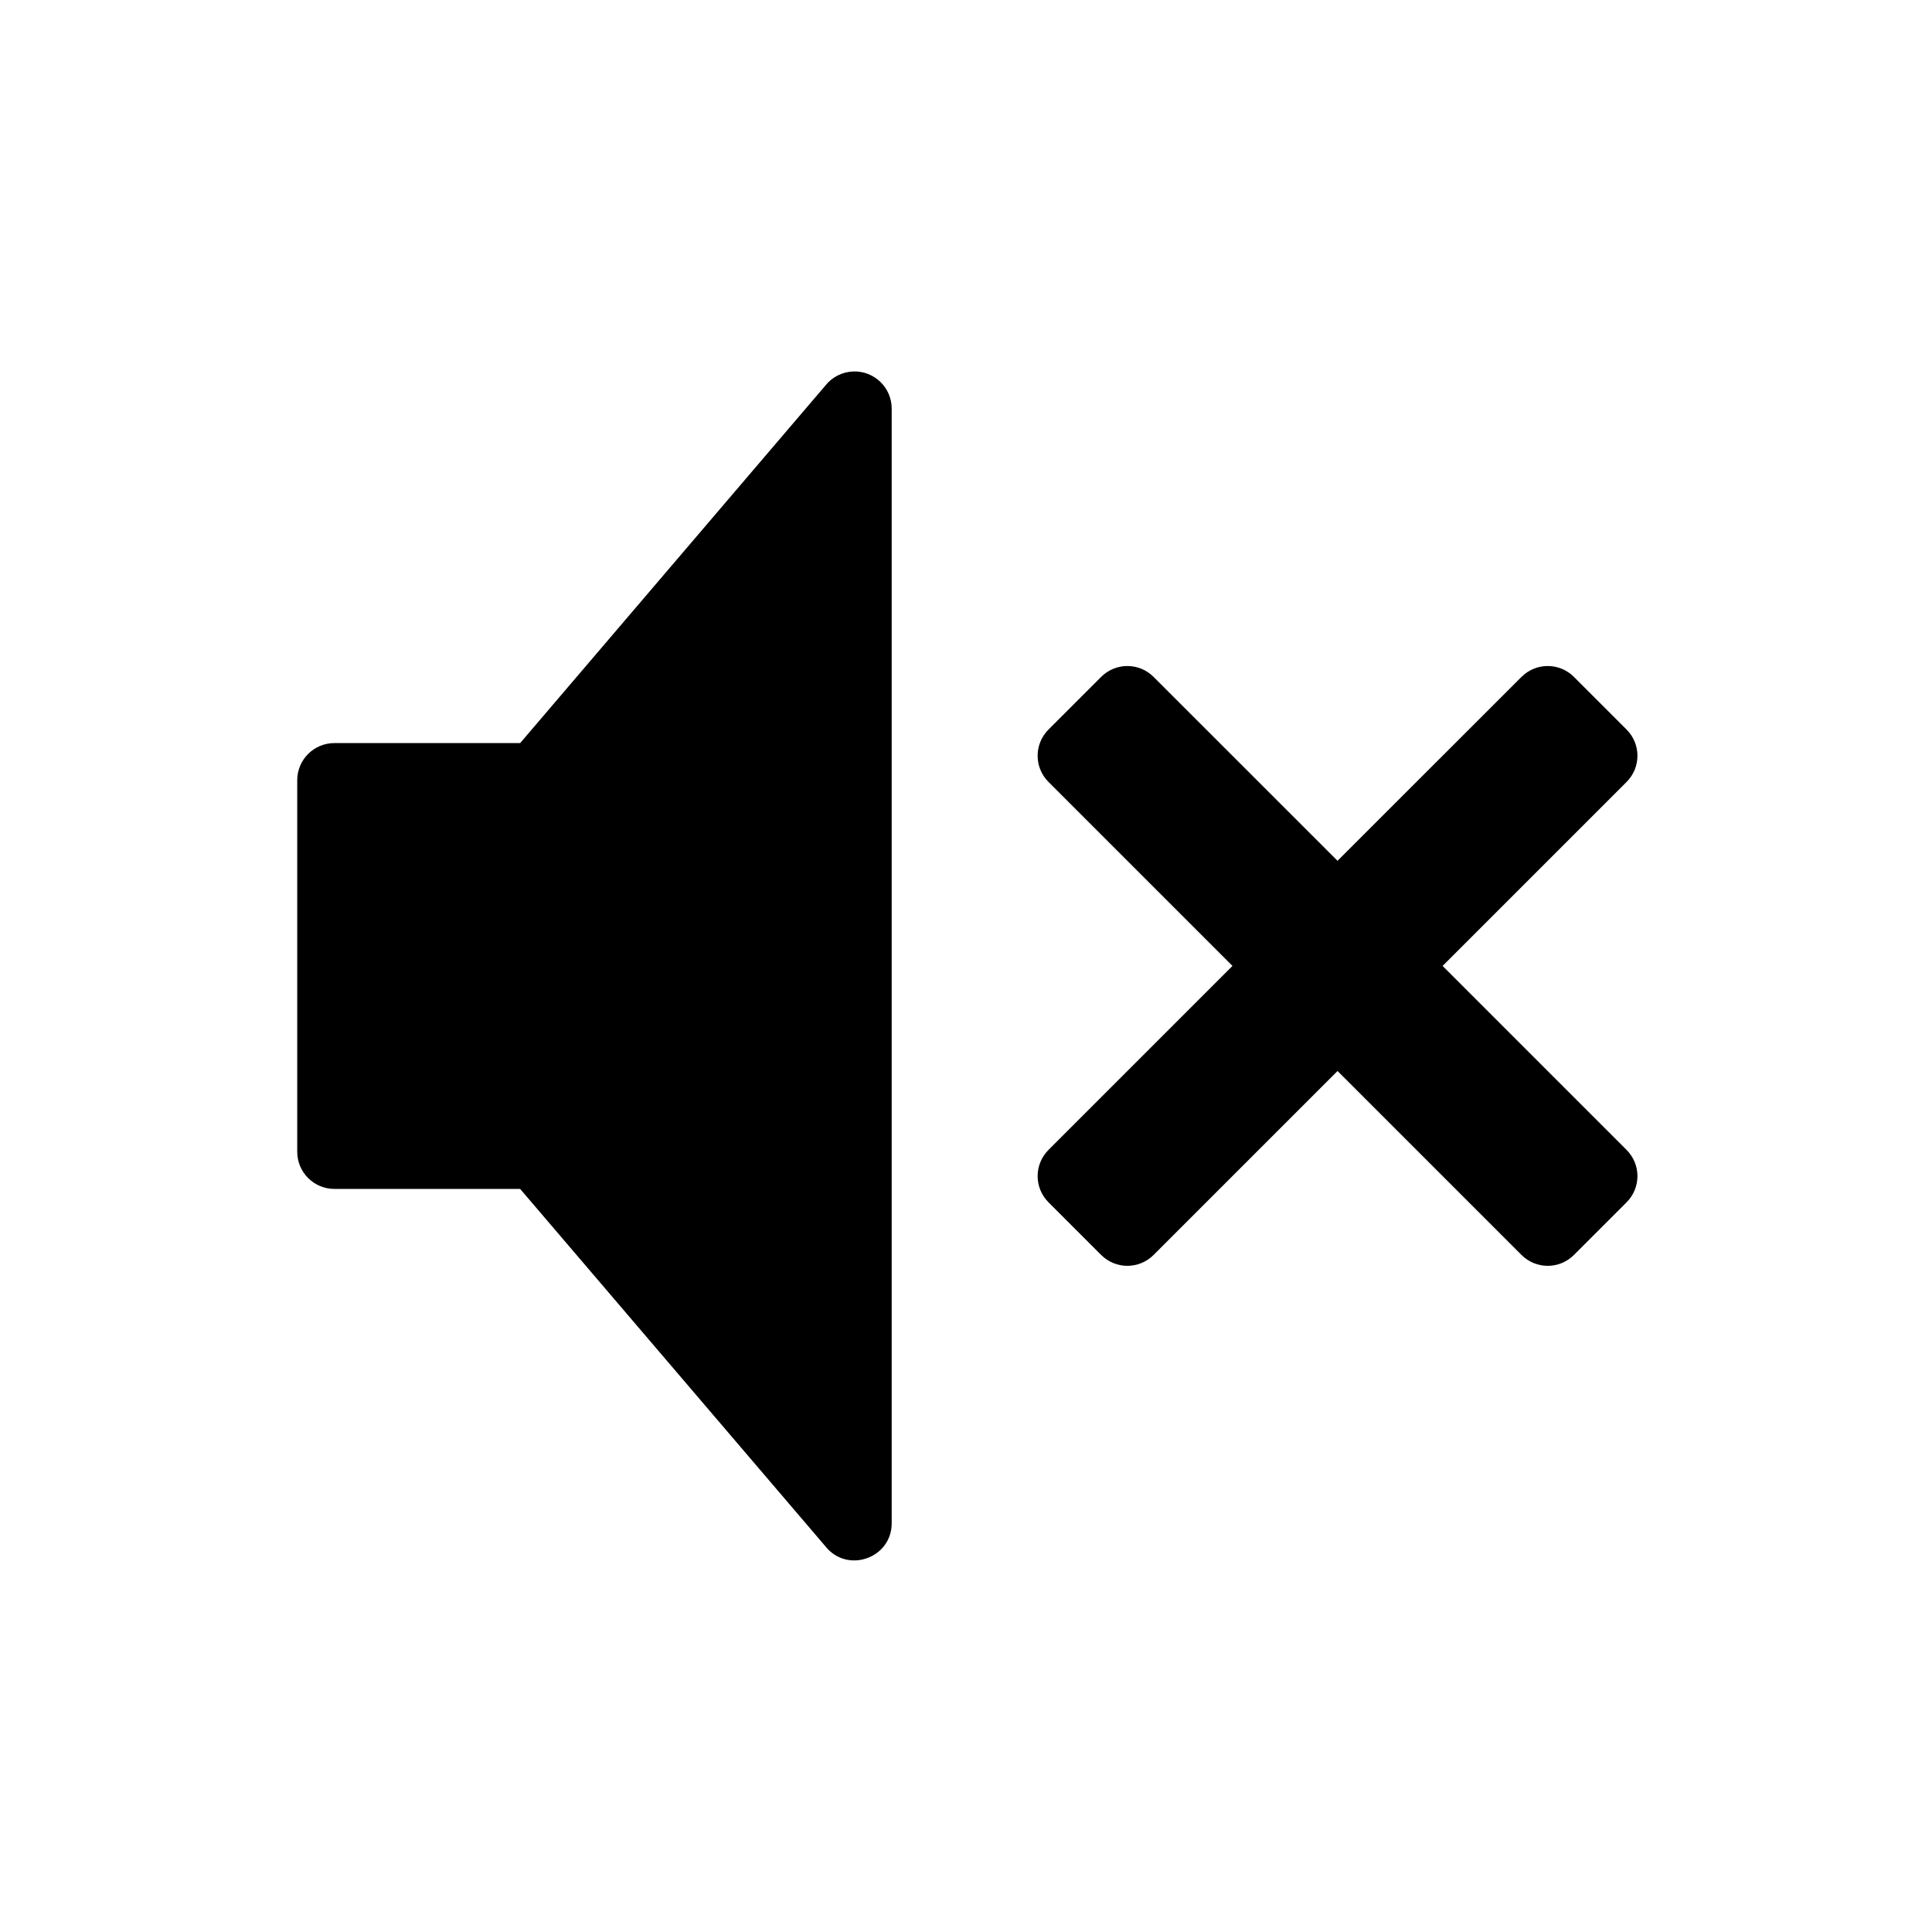 <svg width="26" height="26" viewBox="0 0 26 26" xmlns="http://www.w3.org/2000/svg">
<path d="m 11.484,4.999 c -0.146,0.005 -0.284,0.073 -0.375,0.188 L 7,10 4.5,10 c -0.276,2.8e-5 -0.5,0.224 -0.5,0.5 l 0,5 c 2.76e-5,0.276 0.224,0.5 0.5,0.5 l 2.5,0 4.109,4.811 c 0.295,0.369 0.891,0.16 0.891,-0.312 L 12,5.499 c 1.09e-4,-0.282 -0.233,-0.509 -0.516,-0.5 z" style="opacity: 1; fill: #000000; fill-opacity: 1; stroke: none; stroke-width: 1px; stroke-linecap: round; stroke-linejoin: round; stroke-miterlimit: 4; stroke-dasharray: none; stroke-dashoffset: 0; stroke-opacity: 1;" />
<path d="m 21.182,9.11 c -0.196,-0.196 -0.511,-0.196 -0.707,0 L 18,11.584 15.525,9.11 c -0.196,-0.196 -0.511,-0.196 -0.707,0 L 14.111,9.817 c -0.196,0.196 -0.196,0.511 0,0.707 l 2.475,2.475 -2.475,2.475 c -0.196,0.196 -0.196,0.511 0,0.707 l 0.707,0.707 c 0.196,0.196 0.511,0.196 0.707,0 L 18,14.413 l 2.475,2.475 c 0.196,0.196 0.511,0.196 0.707,0 l 0.707,-0.707 c 0.196,-0.196 0.196,-0.511 0,-0.707 l -2.475,-2.475 2.475,-2.475 c 0.196,-0.196 0.196,-0.511 0,-0.707 z" style="opacity: 1; fill: #000000; fill-opacity: 1; stroke: none; stroke-width: 1; stroke-linecap: round; stroke-linejoin: round; stroke-miterlimit: 4; stroke-dasharray: none; stroke-dashoffset: 0; stroke-opacity: 1;" />
</svg>